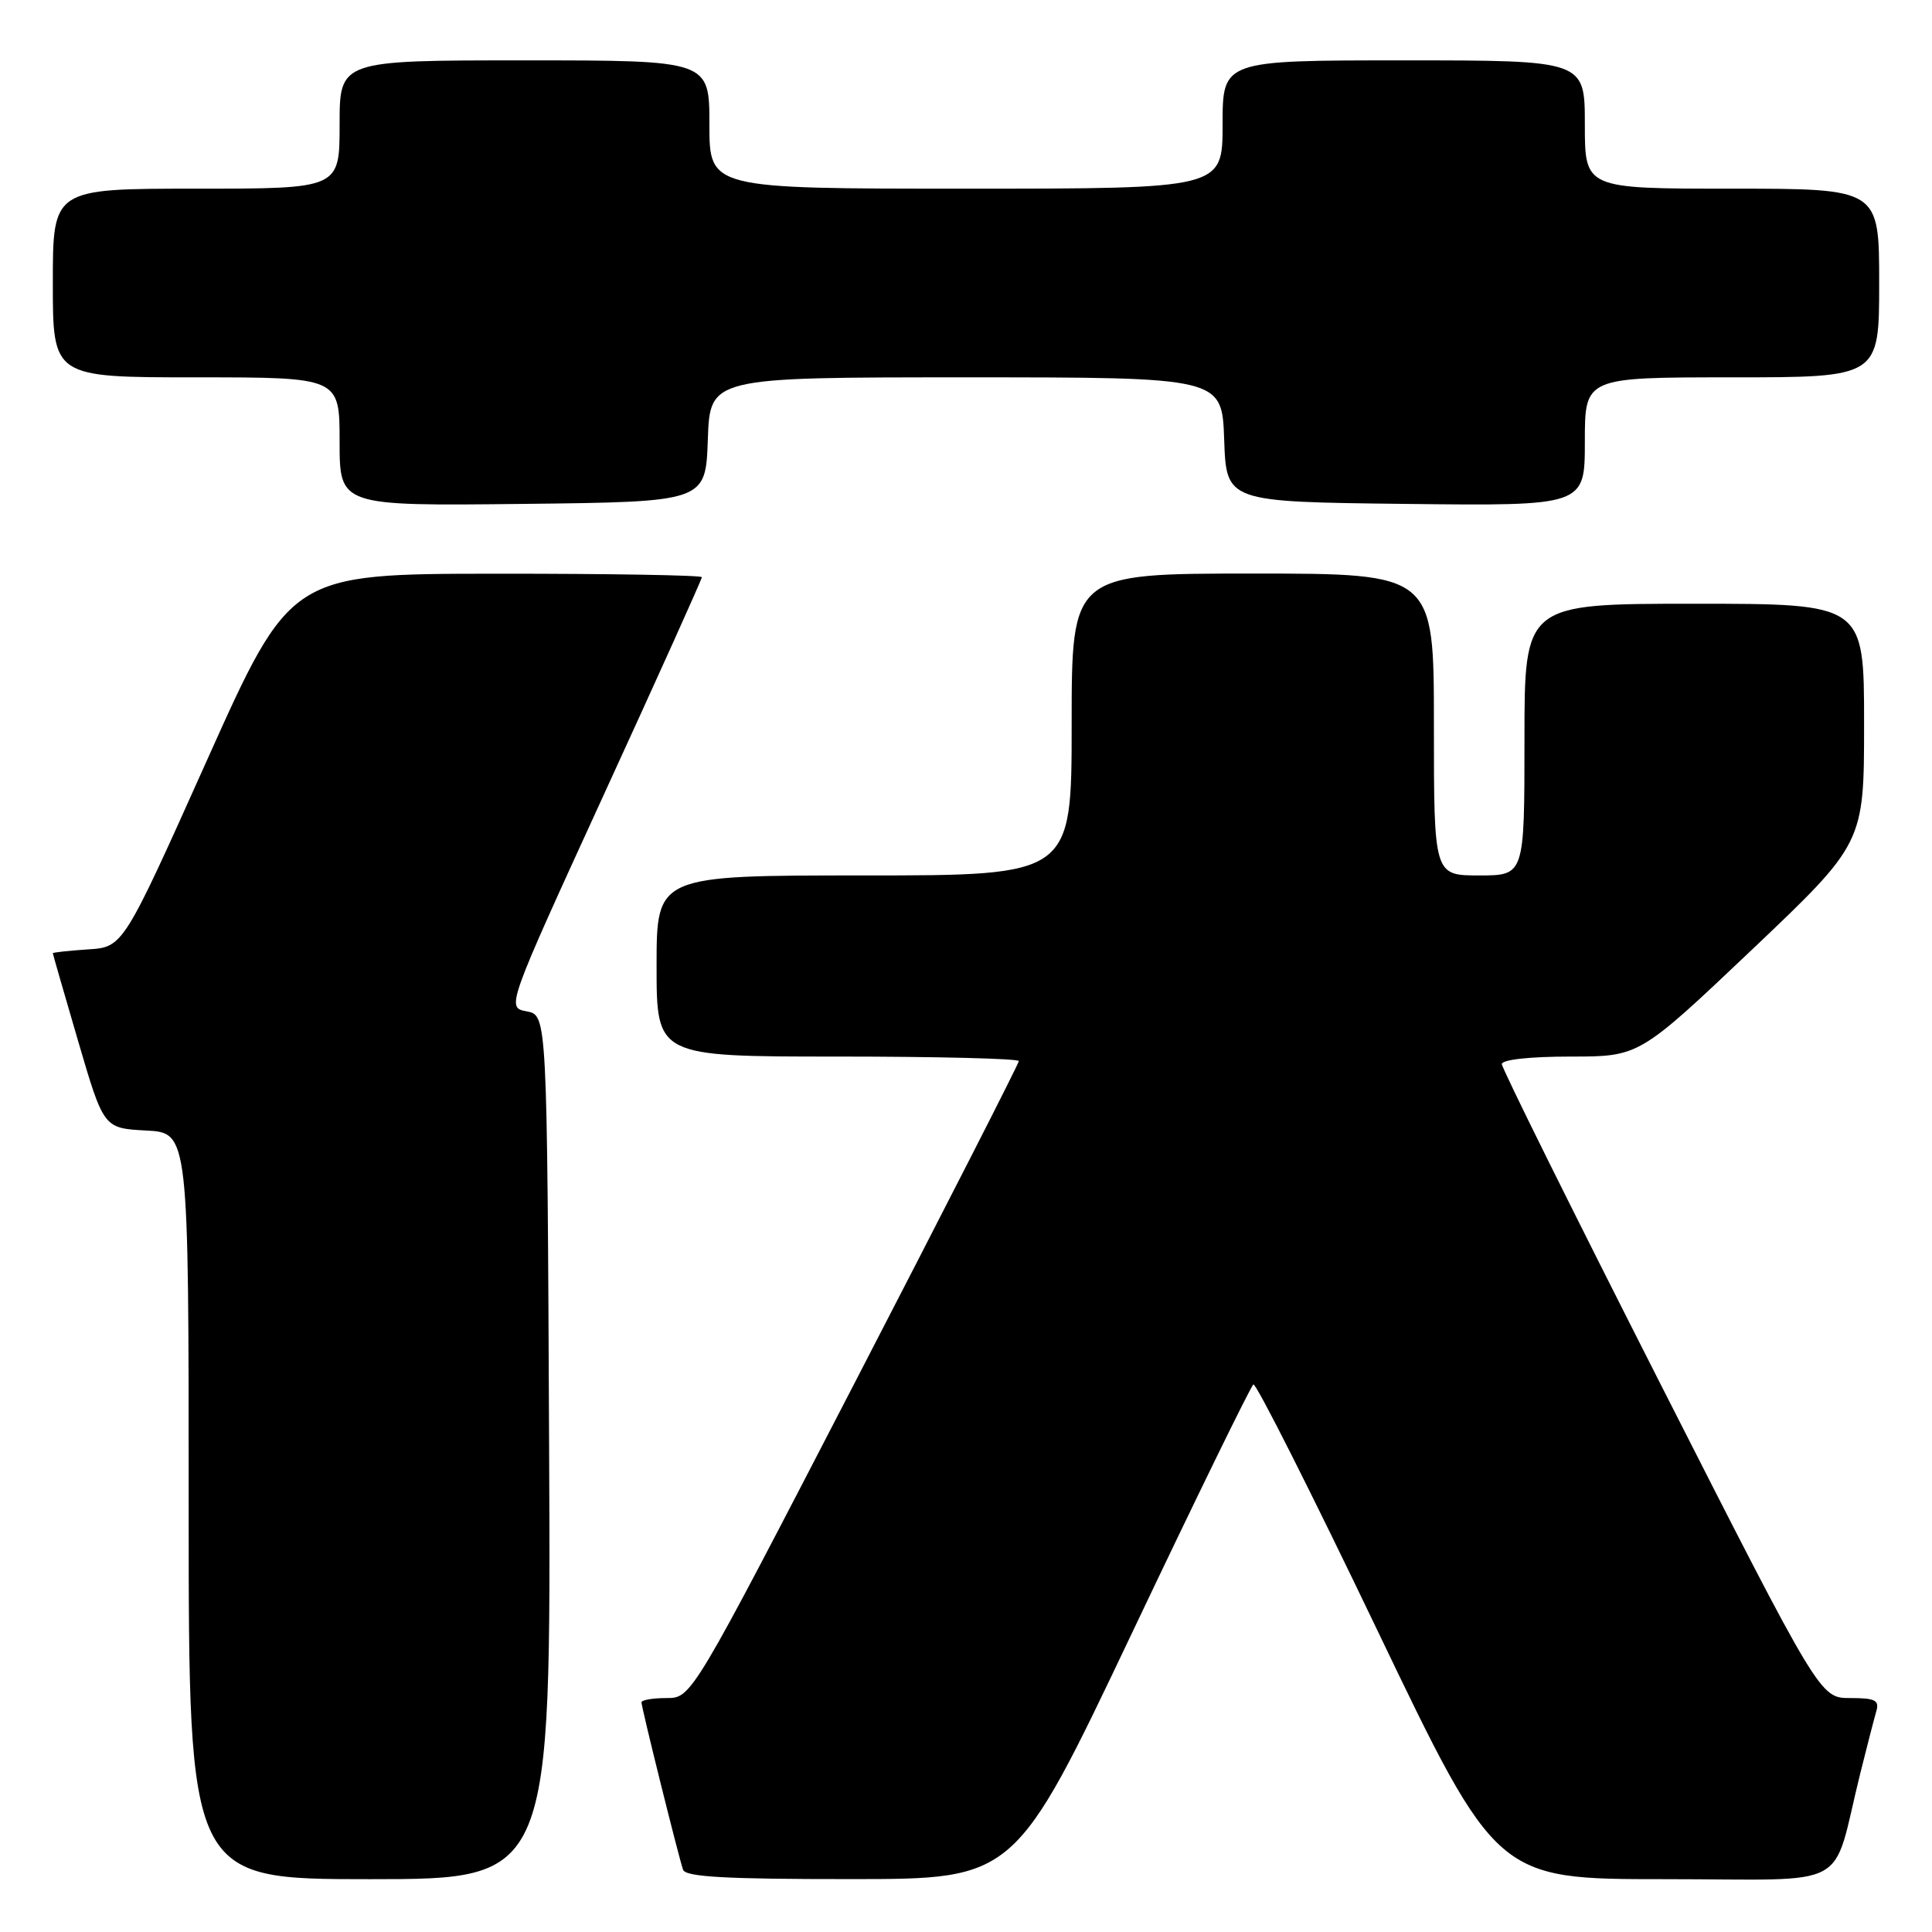 <?xml version="1.0" encoding="UTF-8" standalone="no"?>
<!DOCTYPE svg PUBLIC "-//W3C//DTD SVG 1.1//EN" "http://www.w3.org/Graphics/SVG/1.1/DTD/svg11.dtd" >
<svg xmlns="http://www.w3.org/2000/svg" xmlns:xlink="http://www.w3.org/1999/xlink" version="1.1" viewBox="0 0 256 256">
 <g >
 <path fill="currentColor"
d=" M 72.76 191.76 C 72.50 134.52 72.50 134.52 69.79 134.01 C 67.09 133.50 67.09 133.50 80.04 105.23 C 87.17 89.69 93.00 76.75 93.00 76.48 C 93.00 76.22 80.74 76.01 65.75 76.02 C 38.50 76.04 38.50 76.04 27.41 100.77 C 16.32 125.50 16.32 125.50 11.66 125.80 C 9.10 125.97 7.00 126.20 7.00 126.31 C 7.00 126.42 8.52 131.68 10.37 138.01 C 13.74 149.50 13.74 149.50 19.37 149.80 C 25.00 150.10 25.00 150.10 25.00 199.55 C 25.00 249.00 25.00 249.00 49.01 249.00 C 73.02 249.00 73.02 249.00 72.76 191.76 Z  M 149.98 216.41 C 158.49 198.50 165.74 183.66 166.08 183.45 C 166.43 183.23 173.82 197.90 182.51 216.03 C 198.32 249.00 198.32 249.00 220.62 249.00 C 245.83 249.00 242.58 250.76 246.49 235.00 C 247.38 231.43 248.34 227.71 248.62 226.75 C 249.05 225.29 248.47 225.00 245.15 225.00 C 241.17 225.00 241.17 225.00 220.08 183.50 C 208.49 160.68 199.00 141.55 199.00 141.00 C 199.00 140.41 202.69 140.00 208.11 140.00 C 217.21 140.00 217.21 140.00 232.11 125.87 C 247.00 111.73 247.00 111.73 247.00 95.87 C 247.00 80.00 247.00 80.00 224.50 80.00 C 202.00 80.00 202.00 80.00 202.00 98.00 C 202.00 116.00 202.00 116.00 196.00 116.00 C 190.00 116.00 190.00 116.00 190.00 96.00 C 190.00 76.00 190.00 76.00 166.00 76.00 C 142.00 76.00 142.00 76.00 142.00 96.00 C 142.00 116.00 142.00 116.00 114.50 116.00 C 87.00 116.00 87.00 116.00 87.00 128.00 C 87.00 140.00 87.00 140.00 111.00 140.00 C 124.20 140.00 135.00 140.27 135.00 140.60 C 135.00 140.93 125.24 160.05 113.32 183.10 C 91.64 225.00 91.64 225.00 88.32 225.00 C 86.49 225.00 85.00 225.26 85.00 225.57 C 85.00 226.26 89.90 245.99 90.51 247.75 C 90.83 248.70 96.19 249.00 112.72 248.99 C 134.50 248.99 134.50 248.99 149.98 216.41 Z  M 93.79 58.25 C 94.08 50.00 94.08 50.00 128.00 50.00 C 161.92 50.00 161.92 50.00 162.21 58.25 C 162.50 66.50 162.50 66.50 186.25 66.77 C 210.00 67.04 210.00 67.04 210.00 58.52 C 210.00 50.00 210.00 50.00 229.50 50.00 C 249.00 50.00 249.00 50.00 249.00 37.50 C 249.00 25.00 249.00 25.00 229.50 25.00 C 210.00 25.00 210.00 25.00 210.00 16.50 C 210.00 8.00 210.00 8.00 186.00 8.00 C 162.00 8.00 162.00 8.00 162.00 16.50 C 162.00 25.00 162.00 25.00 128.00 25.00 C 94.00 25.00 94.00 25.00 94.00 16.50 C 94.00 8.00 94.00 8.00 69.50 8.00 C 45.00 8.00 45.00 8.00 45.00 16.50 C 45.00 25.00 45.00 25.00 26.00 25.00 C 7.00 25.00 7.00 25.00 7.00 37.50 C 7.00 50.00 7.00 50.00 26.00 50.00 C 45.00 50.00 45.00 50.00 45.00 58.52 C 45.00 67.04 45.00 67.04 69.25 66.77 C 93.50 66.50 93.50 66.50 93.79 58.25 Z "/>
</g>
</svg>